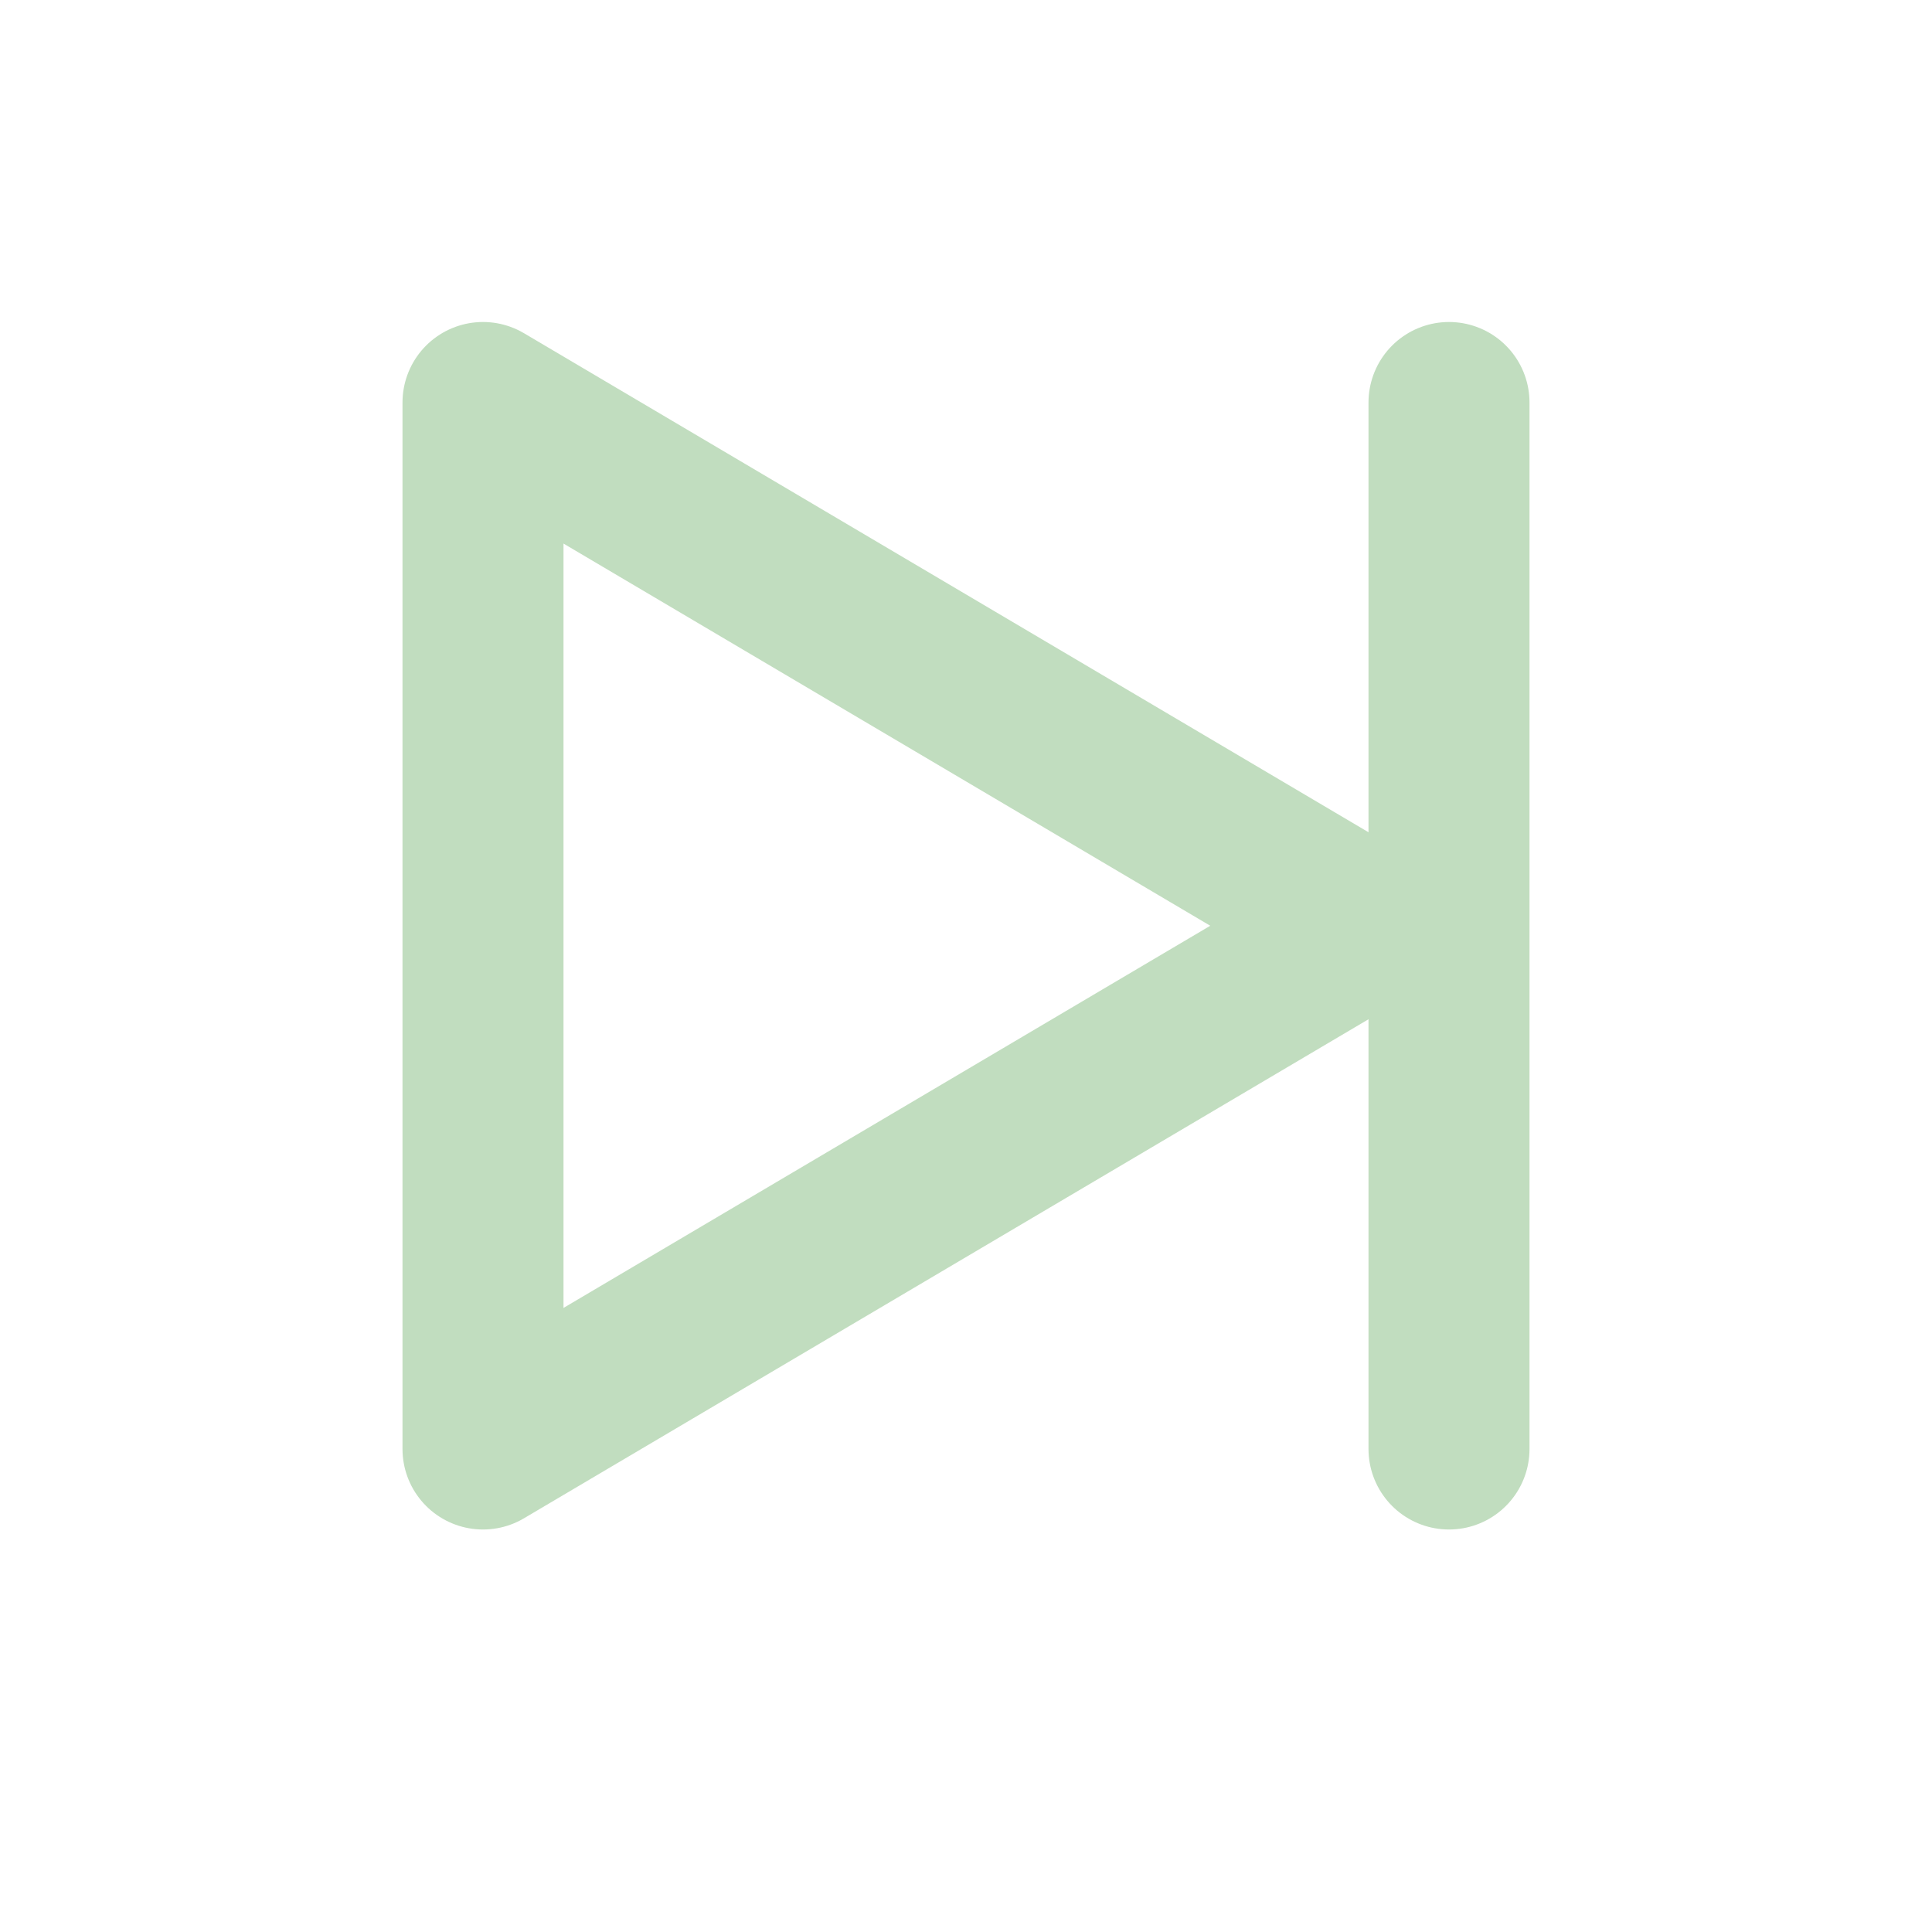 <svg role="img" xmlns="http://www.w3.org/2000/svg" width="48px" height="48px" viewBox="0 0 24 24" aria-labelledby="nextIconTitle" stroke="#c1ddbf" stroke-width="2" stroke-linecap="round" stroke-linejoin="round" fill="none" color="#c1ddbf"> <title id="nextIconTitle">Next</title> <path d="M17 11.5L6 18V5z"/> <path d="M18 18V5"/> </svg>
